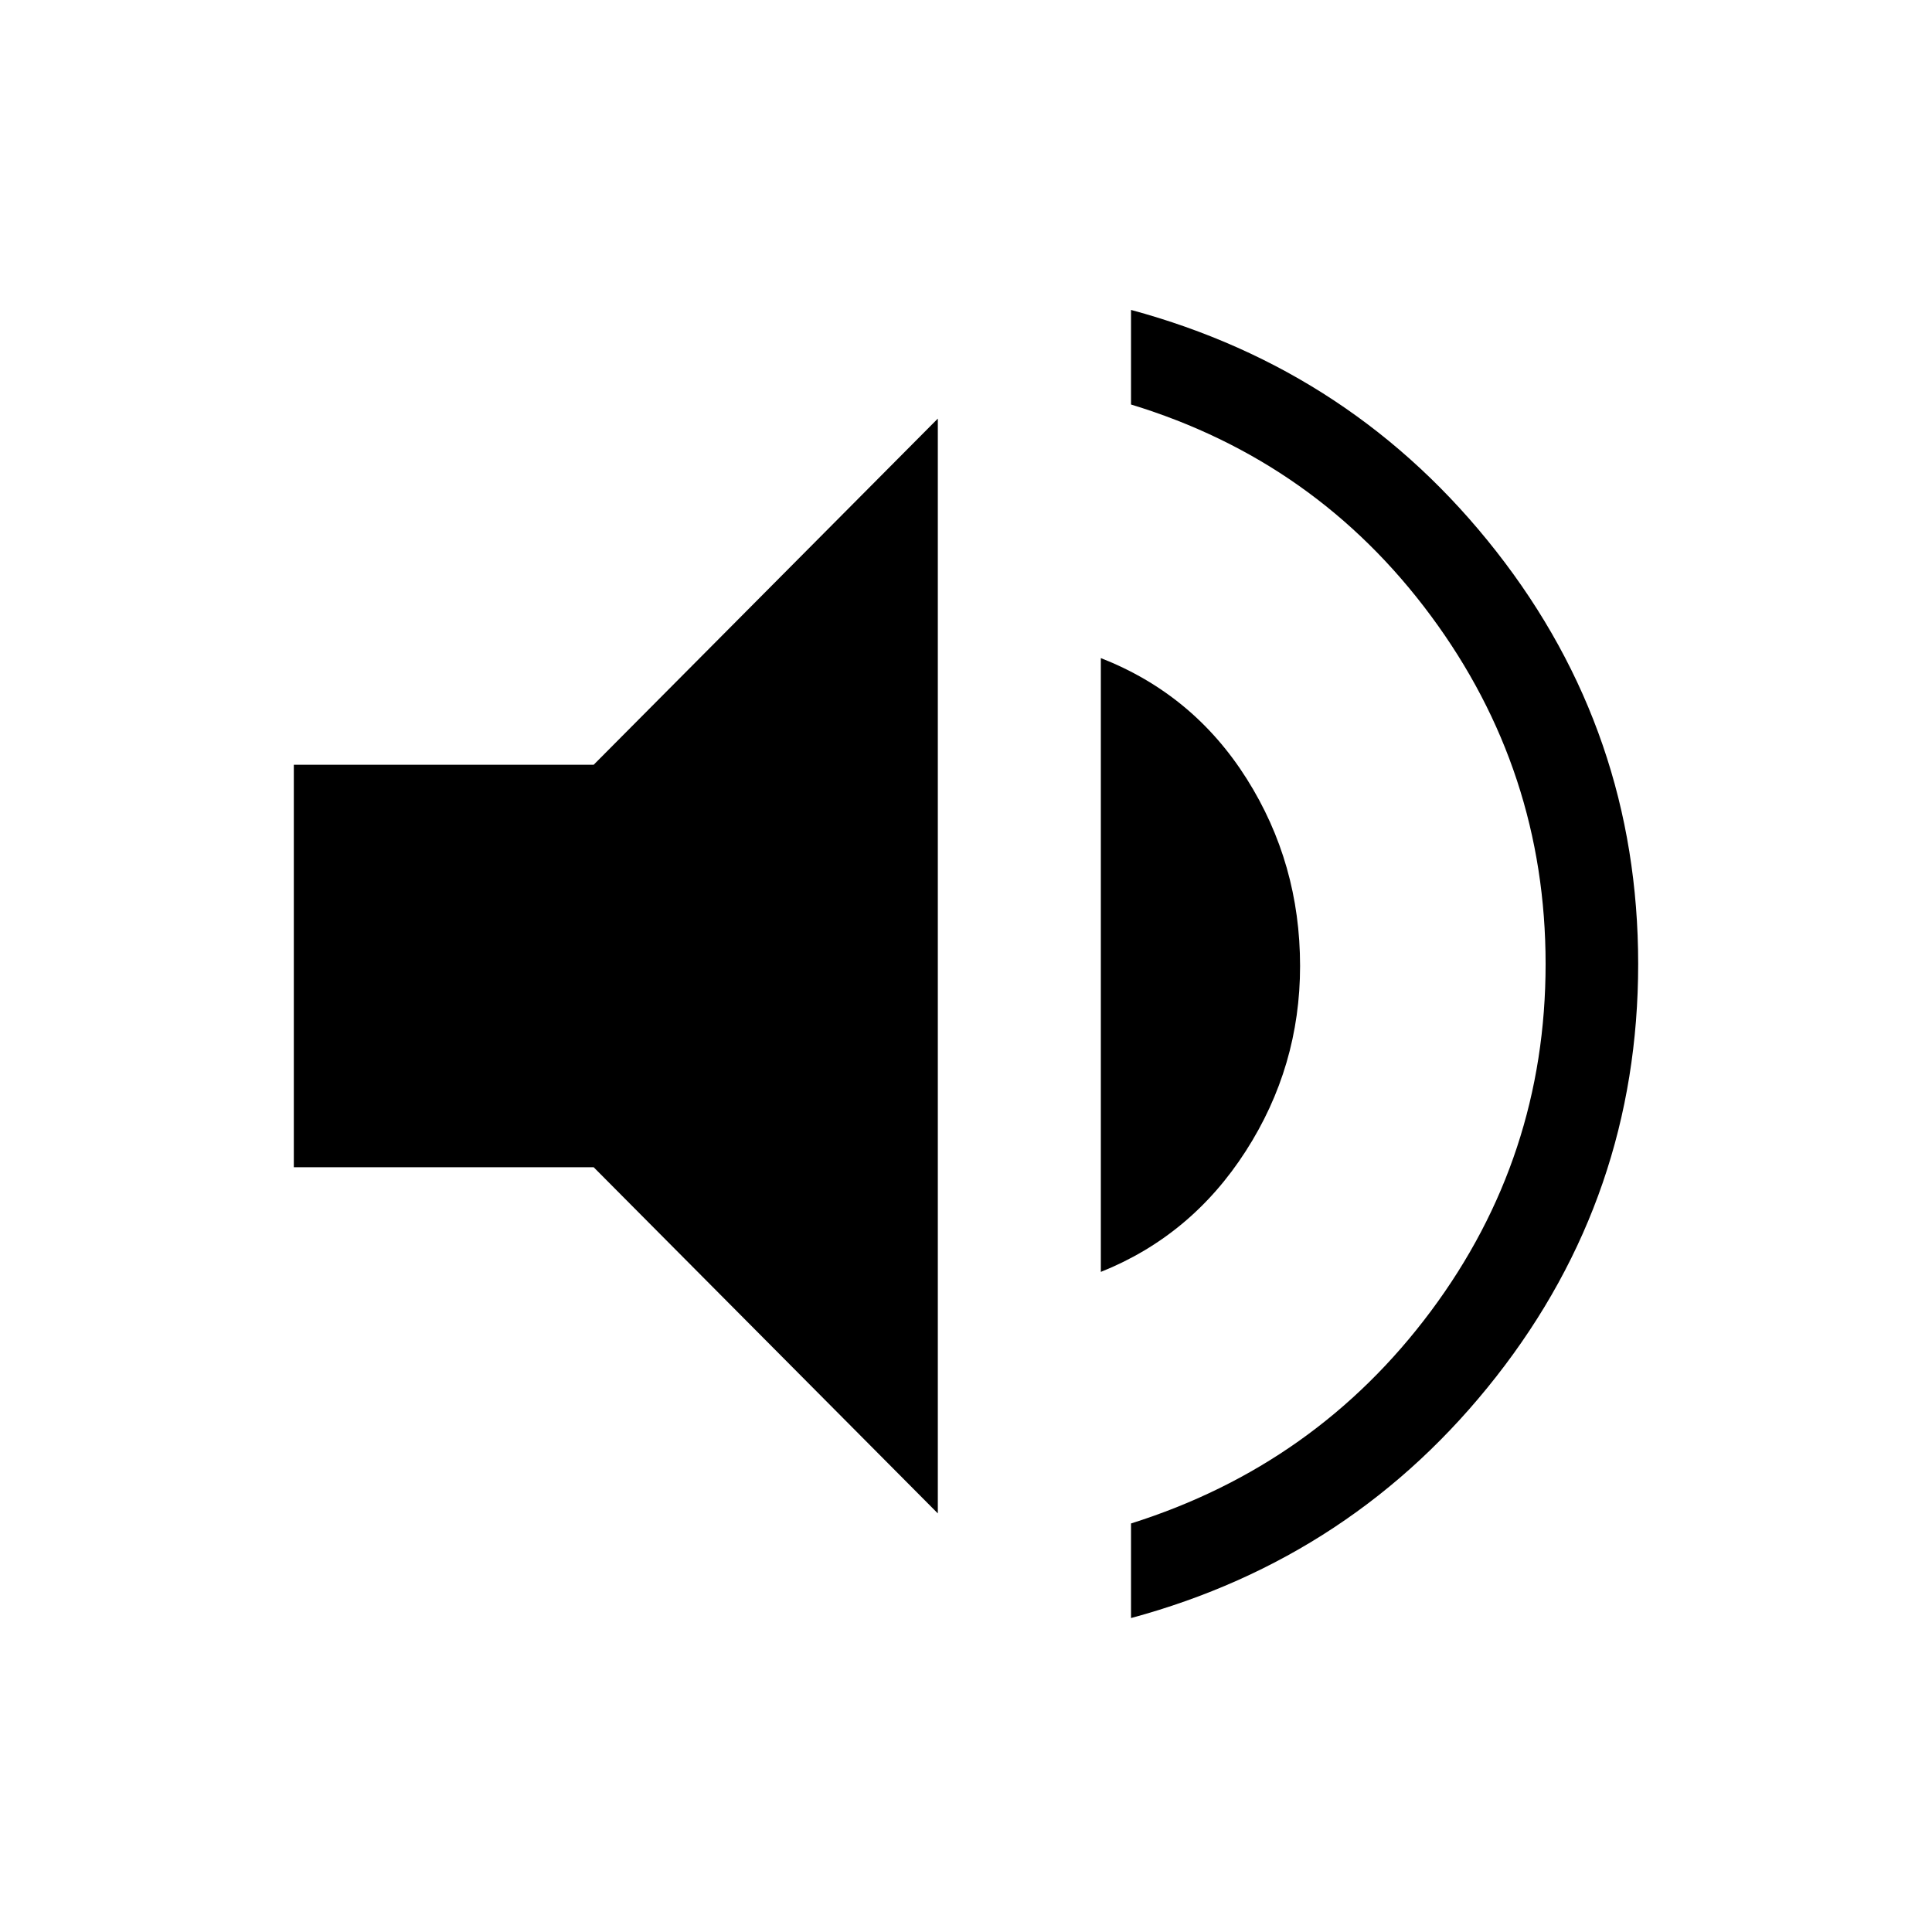 <svg xmlns="http://www.w3.org/2000/svg" width="48" height="48" viewBox="0 0 48 48"><path d="M28.1 40.2v-2.35q4.6-1.45 7.45-5.275 2.85-3.825 2.85-8.625t-2.85-8.65q-2.85-3.85-7.45-5.25V7.7q5.55 1.5 9.075 6Q40.7 18.2 40.7 23.95T37.175 34.2q-3.525 4.5-9.075 6ZM7.3 29V19h7.45l8.55-8.6v27.2L14.75 29Zm20.05 2.6V16.35q2.3.9 3.625 3Q32.3 21.45 32.3 24q0 2.5-1.35 4.6-1.35 2.1-3.6 3Z"/></svg>